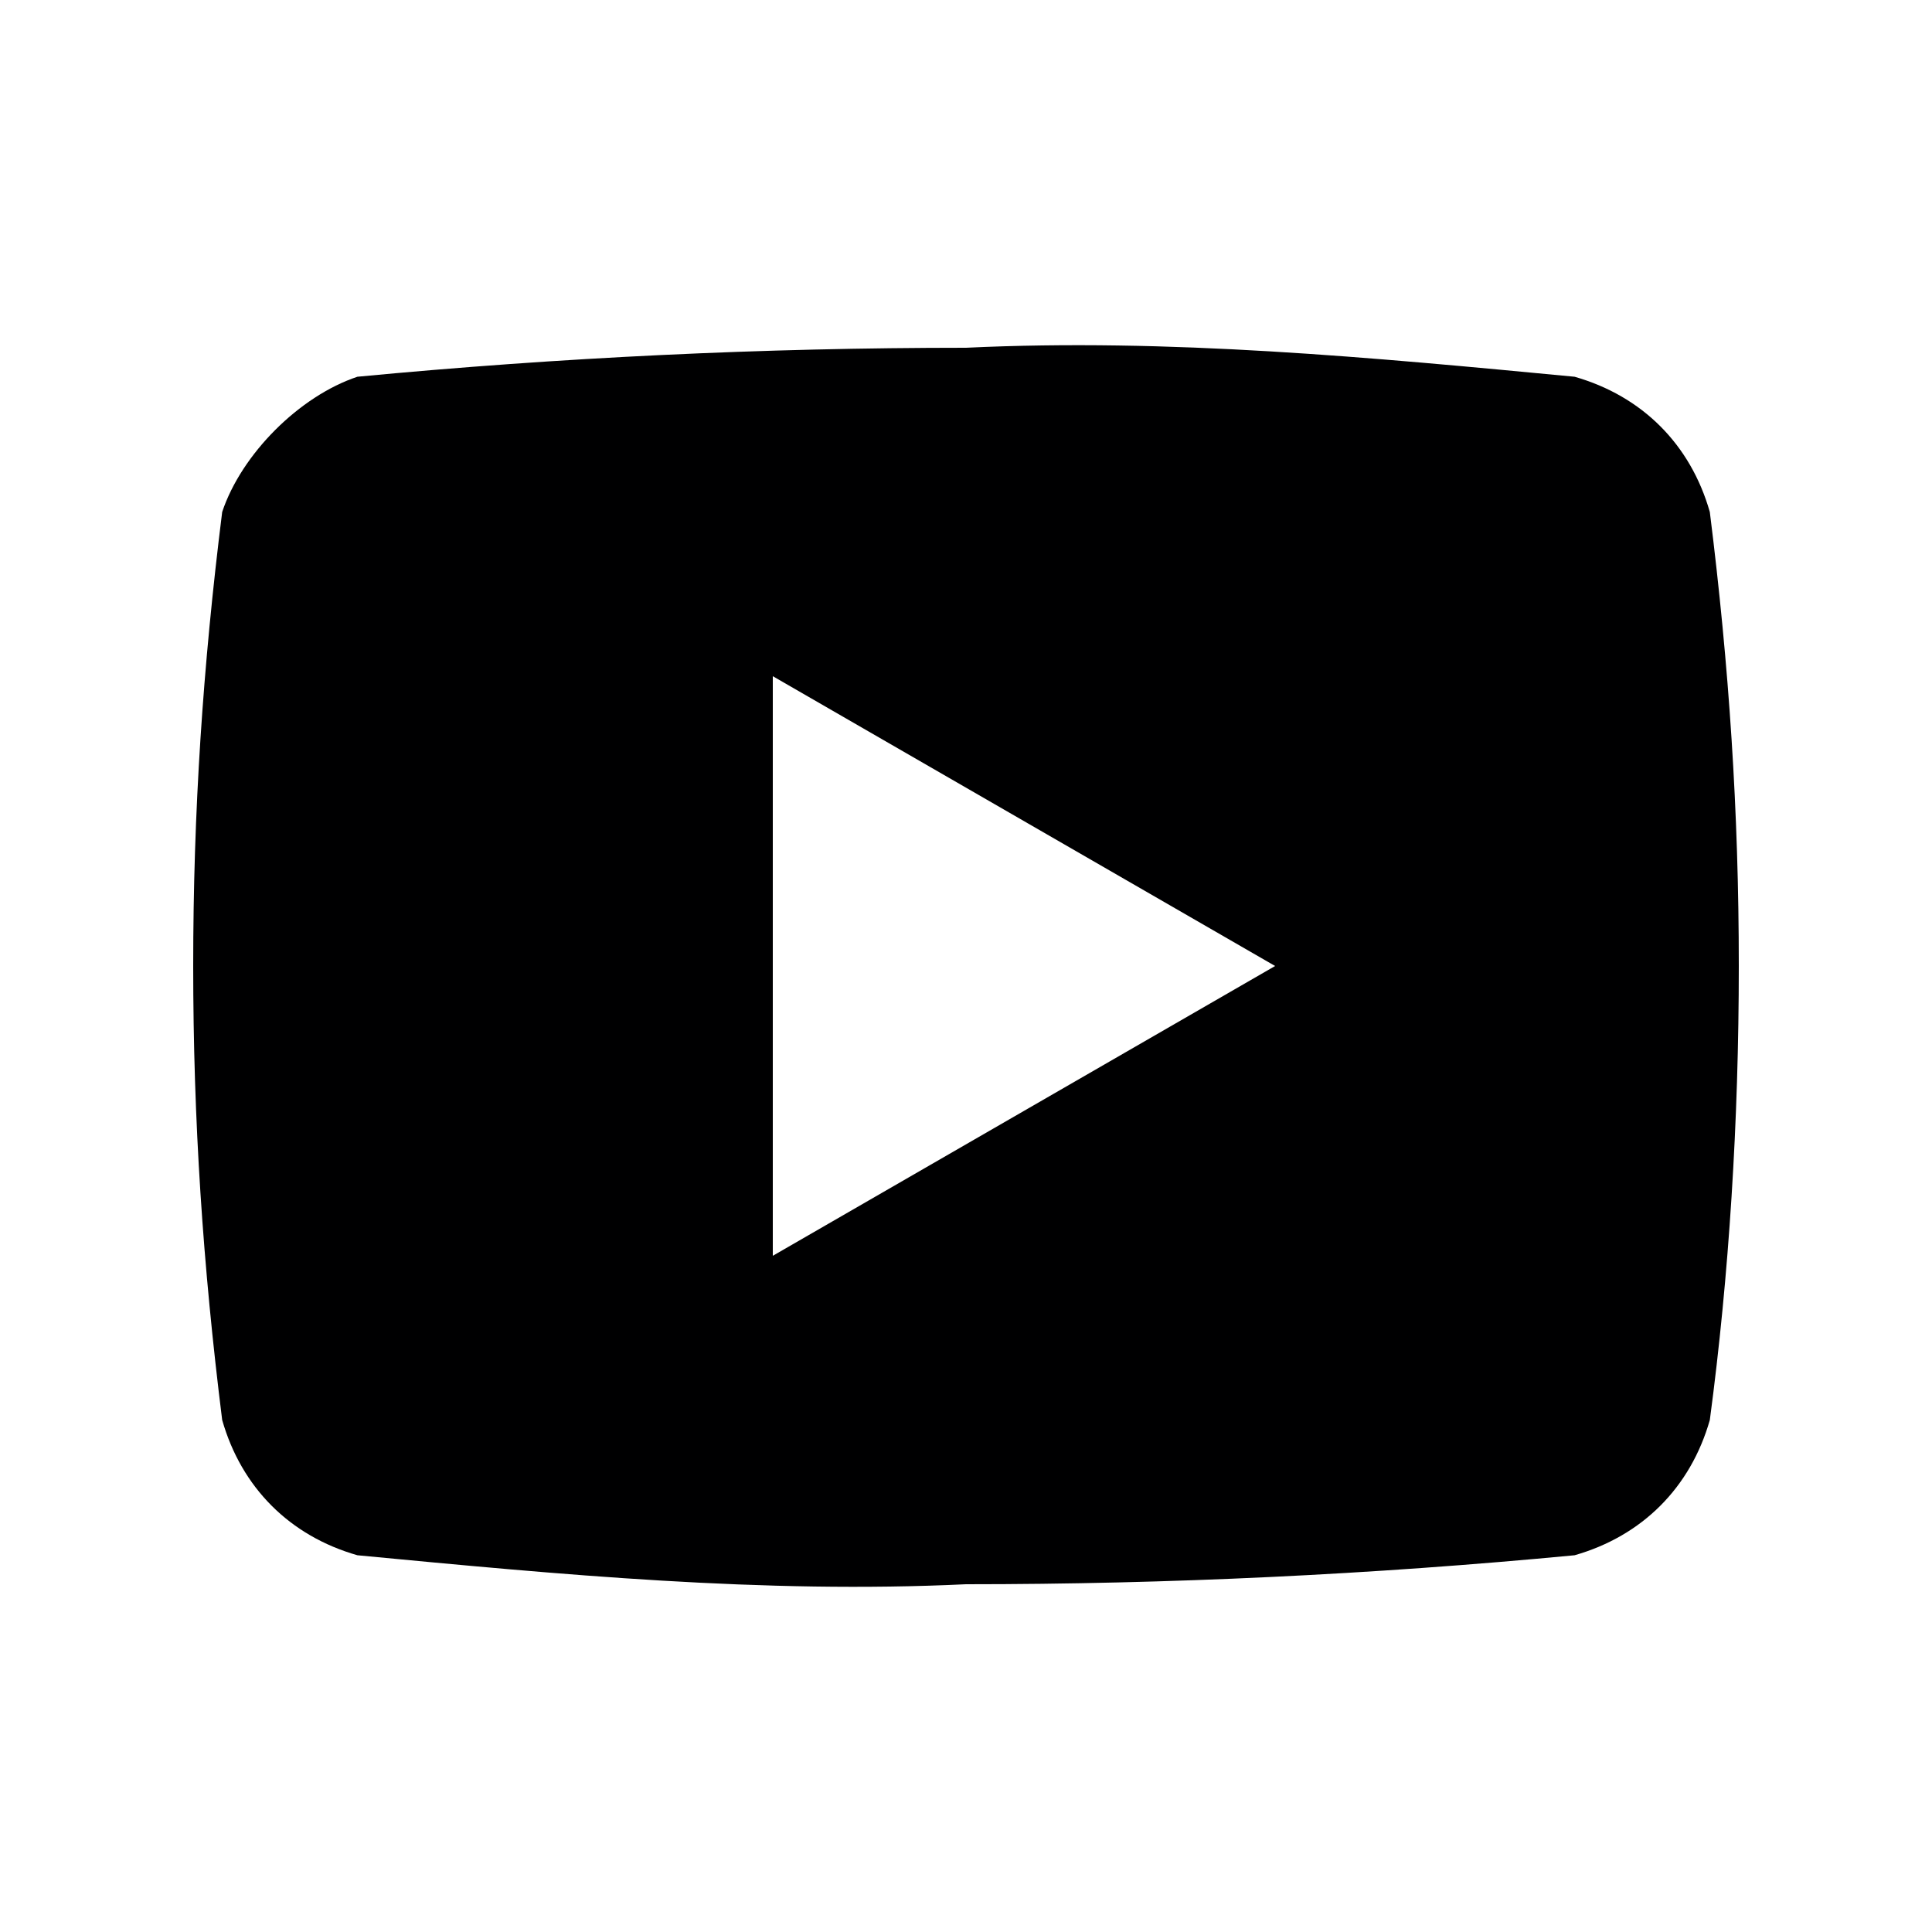 <svg xmlns="http://www.w3.org/2000/svg" width="150pt" height="150pt" viewBox="0 0 150 150" version="1.1" class="iconadda">
<g id="animate_0" transform="rotate(0,75,75) translate(0,0) scale(1.0,1.0)">
<g id="animate_1" style="transform-origin: 75px 75px;"><path style="stroke: none; fill-rule: nonzero; fill-opacity: 1;" d="M 132.75 39.75 C 131.25 34.5 127.5 30.75 122.25 29.25 C 106.5 27.75 90.75 26.25 75 27 C 59.25 27 43.5 27.75 27.75 29.25 C 23.25 30.75 18.75 35.25 17.25 39.75 C 15.75 51.75 15 63 15 75 C 15 87 15.75 98.25 17.25 110.25 C 18.75 115.5 22.5 119.25 27.75 120.75 C 43.5 122.25 59.25 123.75 75 123 C 90.75 123 106.5 122.25 122.25 120.75 C 127.5 119.25 131.25 115.5 132.75 110.25 C 134.25 99 135 87 135 75 C 135 63 134.25 51.75 132.75 39.75 Z M 60 97.5 L 60 52.5 L 99 75 Z M 60 97.5 " id="animate_2" data-original="#000001" fill="#000001"></path>
</g></g>
</svg>